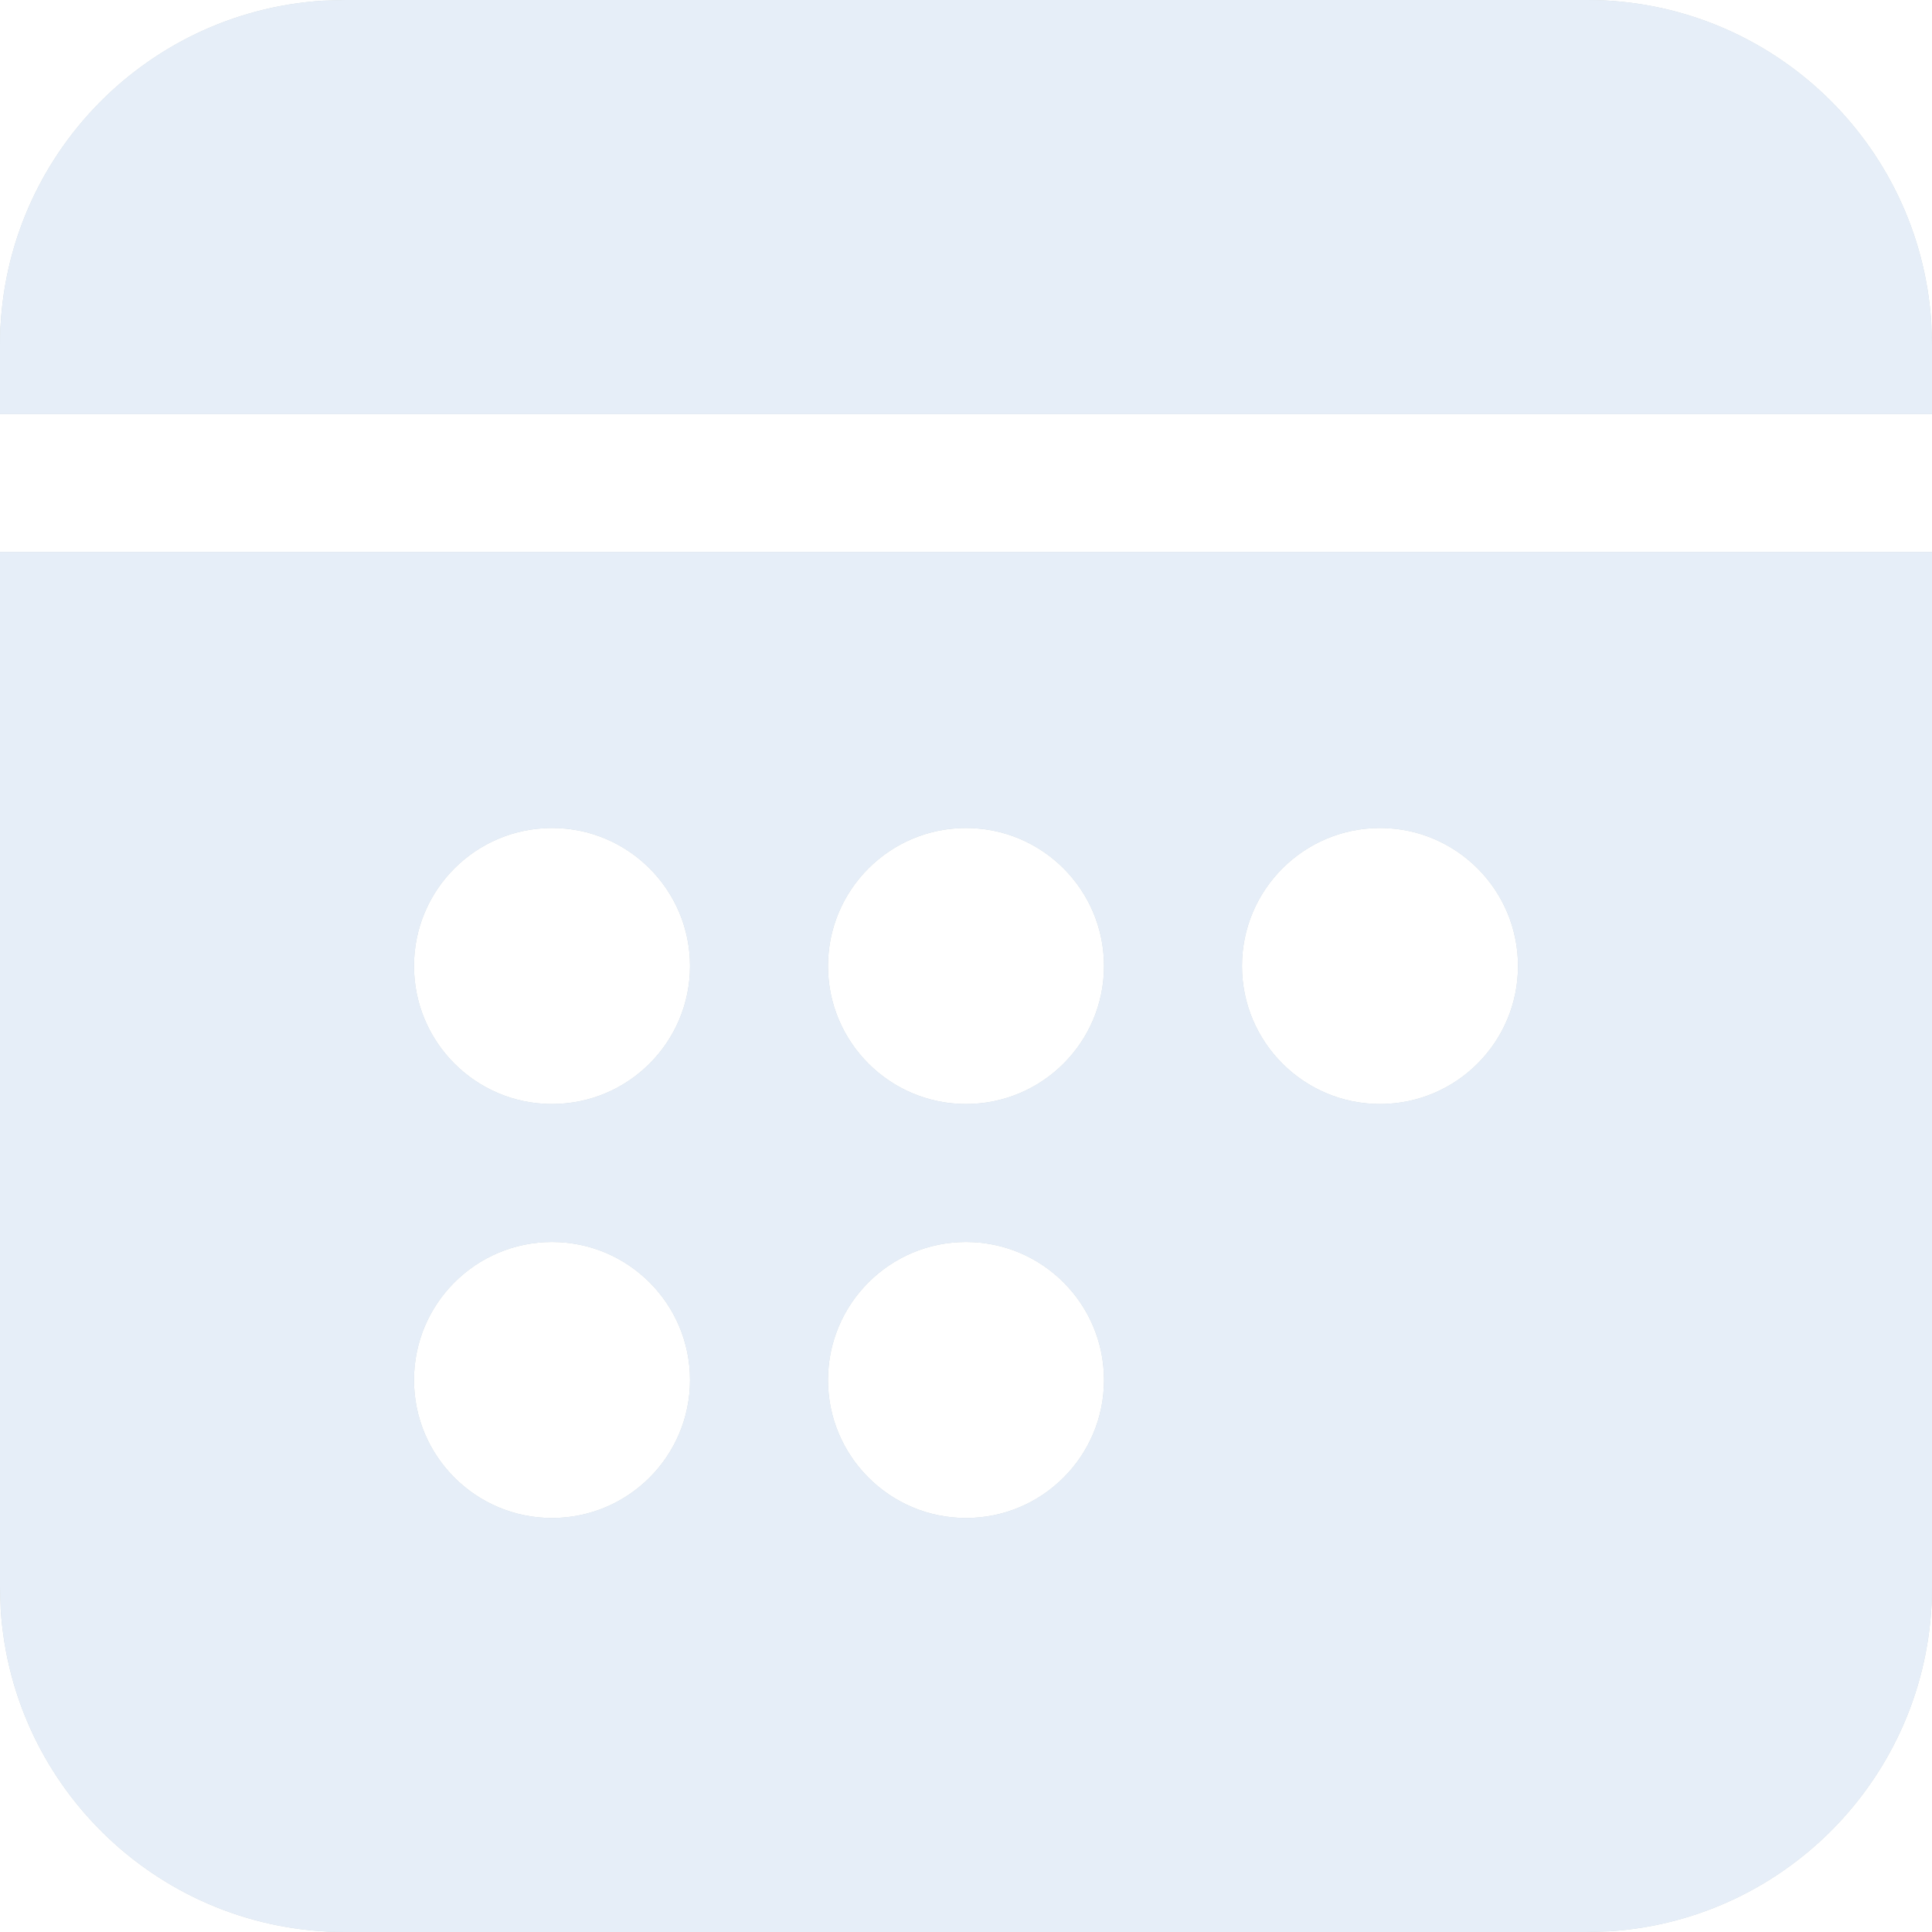 <svg width="32" height="32" viewBox="0 0 32 32" fill="none" xmlns="http://www.w3.org/2000/svg">
<g filter="url(#filter0_ii_75_1733)">
<path d="M32 9.143V26.286C32 29.316 29.642 31.794 26.661 31.988L26.286 32H5.714C2.685 32 0.206 29.642 0.012 26.661L0 26.286V9.143H32ZM9.143 20.571C7.88 20.571 6.857 21.595 6.857 22.857C6.857 24.119 7.88 25.143 9.143 25.143C10.405 25.143 11.429 24.119 11.429 22.857C11.429 21.595 10.405 20.571 9.143 20.571ZM16 20.571C14.738 20.571 13.714 21.595 13.714 22.857C13.714 24.119 14.738 25.143 16 25.143C17.262 25.143 18.286 24.119 18.286 22.857C18.286 21.595 17.262 20.571 16 20.571ZM9.143 13.714C7.88 13.714 6.857 14.738 6.857 16C6.857 17.262 7.88 18.286 9.143 18.286C10.405 18.286 11.429 17.262 11.429 16C11.429 14.738 10.405 13.714 9.143 13.714ZM16 13.714C14.738 13.714 13.714 14.738 13.714 16C13.714 17.262 14.738 18.286 16 18.286C17.262 18.286 18.286 17.262 18.286 16C18.286 14.738 17.262 13.714 16 13.714ZM22.857 13.714C21.595 13.714 20.571 14.738 20.571 16C20.571 17.262 21.595 18.286 22.857 18.286C24.119 18.286 25.143 17.262 25.143 16C25.143 14.738 24.119 13.714 22.857 13.714ZM26.286 0C29.315 0 31.794 2.358 31.988 5.339L32 5.714V6.857H0V5.714C0 2.685 2.358 0.206 5.339 0.012L5.714 0H26.286Z" fill="#CFD8DC"/>
<path d="M32 9.143V26.286C32 29.316 29.642 31.794 26.661 31.988L26.286 32H5.714C2.685 32 0.206 29.642 0.012 26.661L0 26.286V9.143H32ZM9.143 20.571C7.88 20.571 6.857 21.595 6.857 22.857C6.857 24.119 7.88 25.143 9.143 25.143C10.405 25.143 11.429 24.119 11.429 22.857C11.429 21.595 10.405 20.571 9.143 20.571ZM16 20.571C14.738 20.571 13.714 21.595 13.714 22.857C13.714 24.119 14.738 25.143 16 25.143C17.262 25.143 18.286 24.119 18.286 22.857C18.286 21.595 17.262 20.571 16 20.571ZM9.143 13.714C7.88 13.714 6.857 14.738 6.857 16C6.857 17.262 7.88 18.286 9.143 18.286C10.405 18.286 11.429 17.262 11.429 16C11.429 14.738 10.405 13.714 9.143 13.714ZM16 13.714C14.738 13.714 13.714 14.738 13.714 16C13.714 17.262 14.738 18.286 16 18.286C17.262 18.286 18.286 17.262 18.286 16C18.286 14.738 17.262 13.714 16 13.714ZM22.857 13.714C21.595 13.714 20.571 14.738 20.571 16C20.571 17.262 21.595 18.286 22.857 18.286C24.119 18.286 25.143 17.262 25.143 16C25.143 14.738 24.119 13.714 22.857 13.714ZM26.286 0C29.315 0 31.794 2.358 31.988 5.339L32 5.714V6.857H0V5.714C0 2.685 2.358 0.206 5.339 0.012L5.714 0H26.286Z" fill="#E6EEF8"/>
</g>
<defs>
<filter id="filter0_ii_75_1733" x="-4" y="-4" width="40" height="40" filterUnits="userSpaceOnUse" color-interpolation-filters="sRGB">
<feFlood flood-opacity="0" result="BackgroundImageFix"/>
<feBlend mode="normal" in="SourceGraphic" in2="BackgroundImageFix" result="shape"/>
<feColorMatrix in="SourceAlpha" type="matrix" values="0 0 0 0 0 0 0 0 0 0 0 0 0 0 0 0 0 0 127 0" result="hardAlpha"/>
<feOffset dx="4" dy="4"/>
<feGaussianBlur stdDeviation="6"/>
<feComposite in2="hardAlpha" operator="arithmetic" k2="-1" k3="1"/>
<feColorMatrix type="matrix" values="0 0 0 0 0.733 0 0 0 0 0.765 0 0 0 0 0.808 0 0 0 0.6 0"/>
<feBlend mode="normal" in2="shape" result="effect1_innerShadow_75_1733"/>
<feColorMatrix in="SourceAlpha" type="matrix" values="0 0 0 0 0 0 0 0 0 0 0 0 0 0 0 0 0 0 127 0" result="hardAlpha"/>
<feOffset dx="-4" dy="-4"/>
<feGaussianBlur stdDeviation="6"/>
<feComposite in2="hardAlpha" operator="arithmetic" k2="-1" k3="1"/>
<feColorMatrix type="matrix" values="0 0 0 0 0.992 0 0 0 0 1 0 0 0 0 1 0 0 0 0.8 0"/>
<feBlend mode="normal" in2="effect1_innerShadow_75_1733" result="effect2_innerShadow_75_1733"/>
</filter>
</defs>
</svg>
